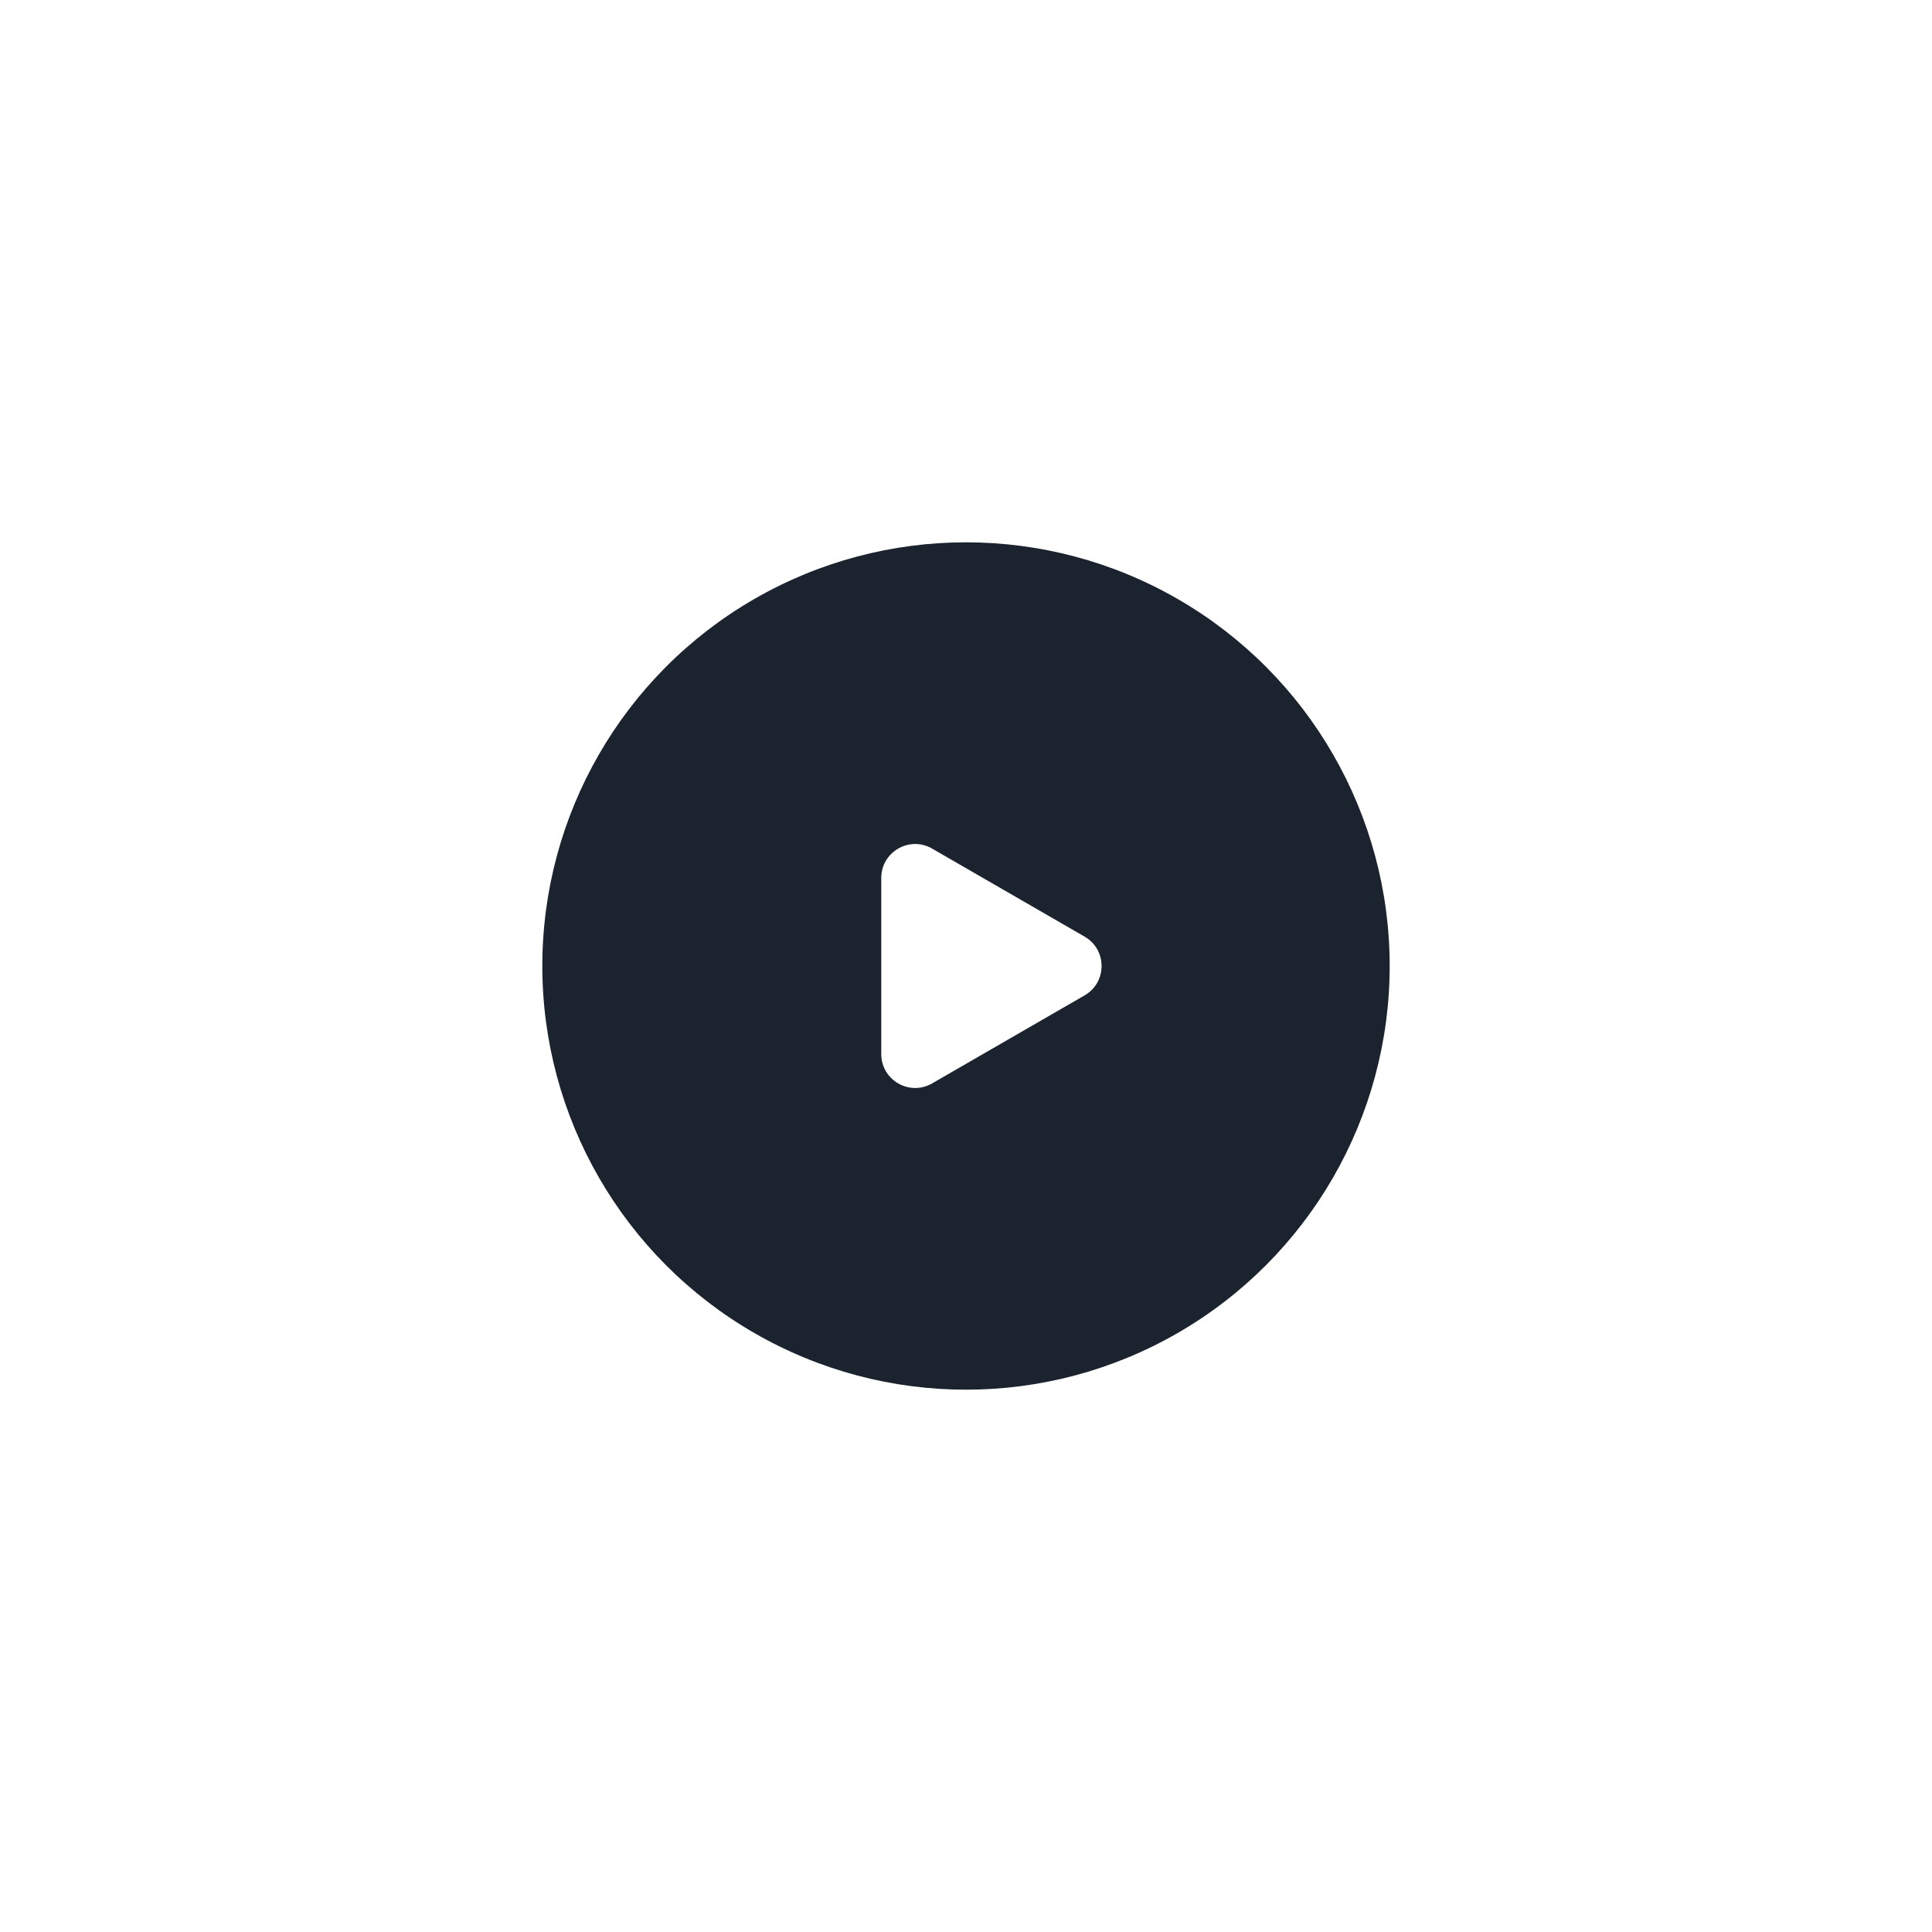 <svg width="228" height="228" viewBox="0 0 228 228" fill="none" xmlns="http://www.w3.org/2000/svg">
<g filter="url(#filter0_d_7967_9772)">
<circle cx="114" cy="114" r="50" fill="#1B232F"/>
</g>
<path d="M128 110.536C130.667 112.075 130.667 115.925 128 117.464L110 127.856C107.333 129.396 104 127.472 104 124.392L104 103.608C104 100.528 107.333 98.604 110 100.144L128 110.536Z" fill="white"/>
<defs>
<filter id="filter0_d_7967_9772" x="0" y="0" width="228" height="228" filterUnits="userSpaceOnUse" color-interpolation-filters="sRGB">
<feFlood flood-opacity="0" result="BackgroundImageFix"/>
<feColorMatrix in="SourceAlpha" type="matrix" values="0 0 0 0 0 0 0 0 0 0 0 0 0 0 0 0 0 0 127 0" result="hardAlpha"/>
<feOffset/>
<feGaussianBlur stdDeviation="32"/>
<feComposite in2="hardAlpha" operator="out"/>
<feColorMatrix type="matrix" values="0 0 0 0 0 0 0 0 0 0 0 0 0 0 0 0 0 0 0.14 0"/>
<feBlend mode="normal" in2="BackgroundImageFix" result="effect1_dropShadow_7967_9772"/>
<feBlend mode="normal" in="SourceGraphic" in2="effect1_dropShadow_7967_9772" result="shape"/>
</filter>
</defs>
</svg>
